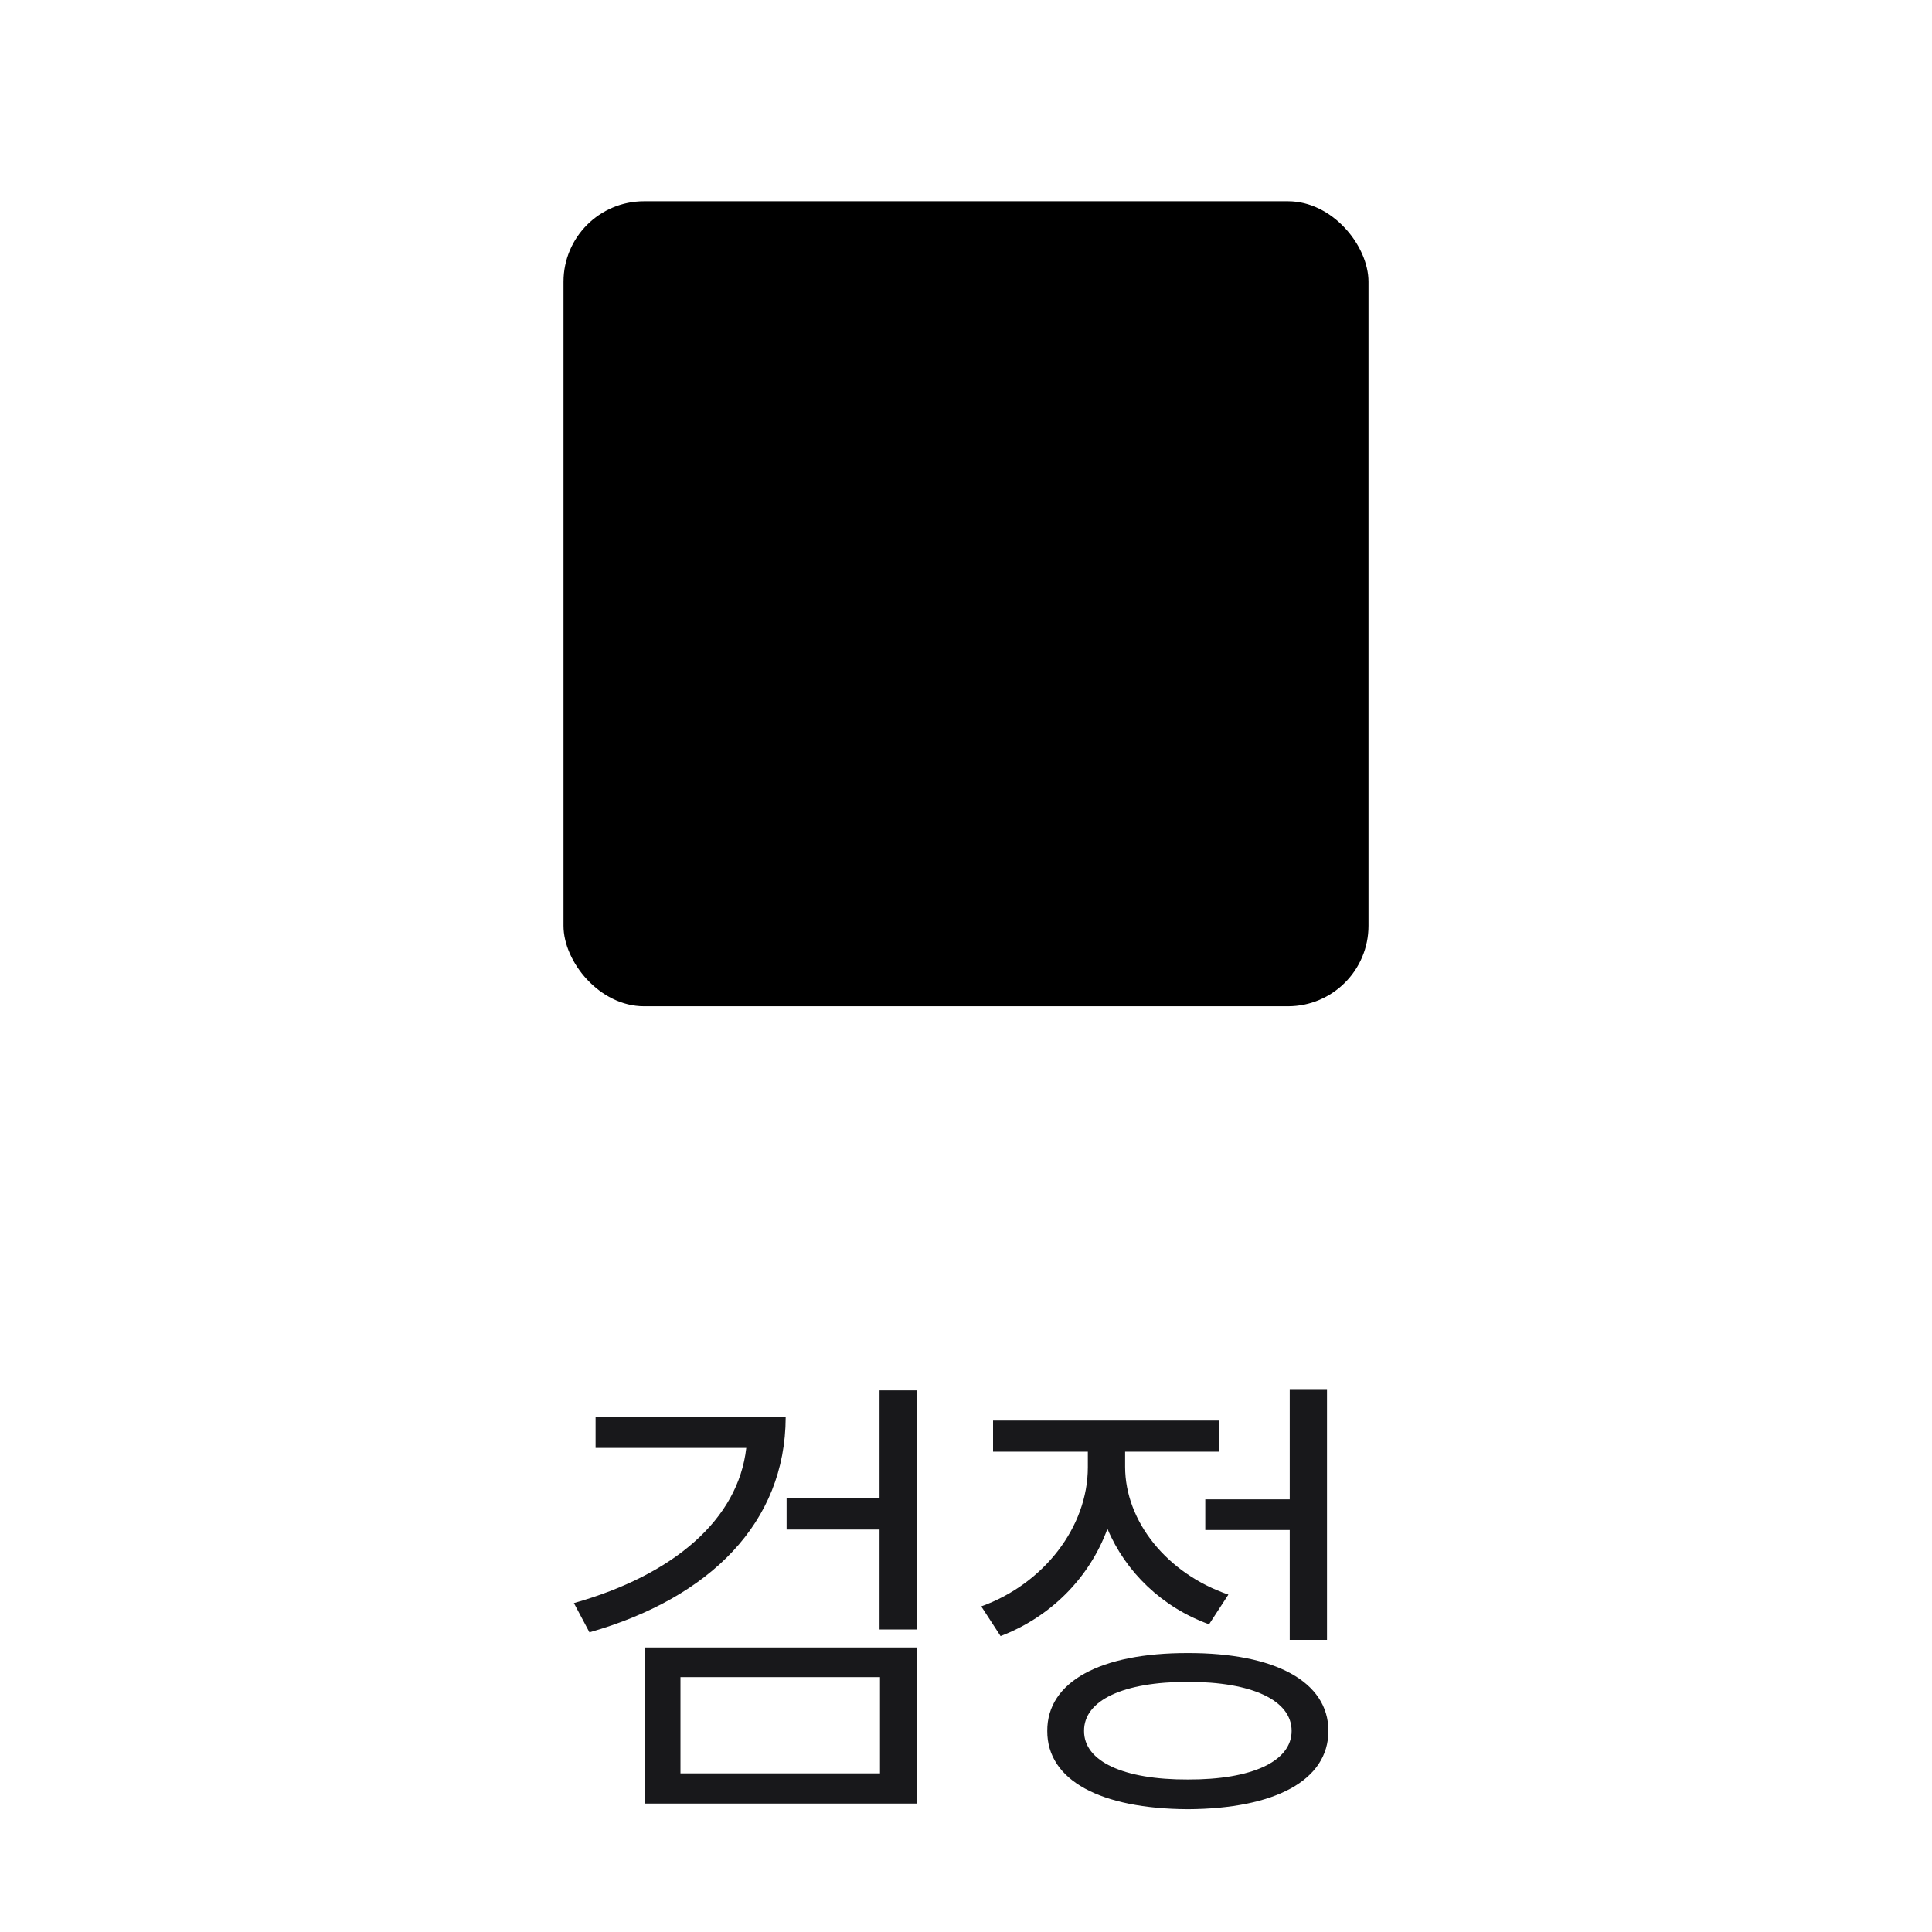 <svg width="48" height="48" viewBox="0 0 48 48" fill="none" xmlns="http://www.w3.org/2000/svg">
<rect x="14" y="5" width="20" height="20" rx="2" fill="black"/>
<path d="M19.52 35.211C19.514 37.824 17.645 39.699 14.645 40.555L14.258 39.828C16.748 39.125 18.342 37.742 18.541 35.973H14.797V35.211H19.52ZM16.016 44.809V40.93H22.777V44.809H16.016ZM16.906 44.059H21.863V41.668H16.906V44.059ZM19.543 38V37.227H21.852V34.543H22.777V40.484H21.852V38H19.543ZM32.969 34.531V40.742H32.043V38.012H29.945V37.25H32.043V34.531H32.969ZM24.379 39.91C25.926 39.353 27.027 37.941 27.027 36.453V36.066H24.672V35.293H30.285V36.066H27.953V36.441C27.953 37.801 28.996 39.096 30.519 39.617L30.039 40.355C28.873 39.934 27.965 39.055 27.514 37.982C27.068 39.201 26.101 40.174 24.859 40.648L24.379 39.91ZM26.019 43.004C26.014 41.779 27.344 41.065 29.512 41.07C31.674 41.065 33.004 41.779 33.004 43.004C33.004 44.234 31.674 44.938 29.512 44.949C27.344 44.938 26.014 44.234 26.019 43.004ZM26.933 43.004C26.928 43.76 27.912 44.217 29.512 44.211C31.105 44.217 32.09 43.76 32.09 43.004C32.09 42.242 31.105 41.785 29.512 41.785C27.912 41.785 26.928 42.242 26.933 43.004Z" fill="#18181B"/>
</svg>

